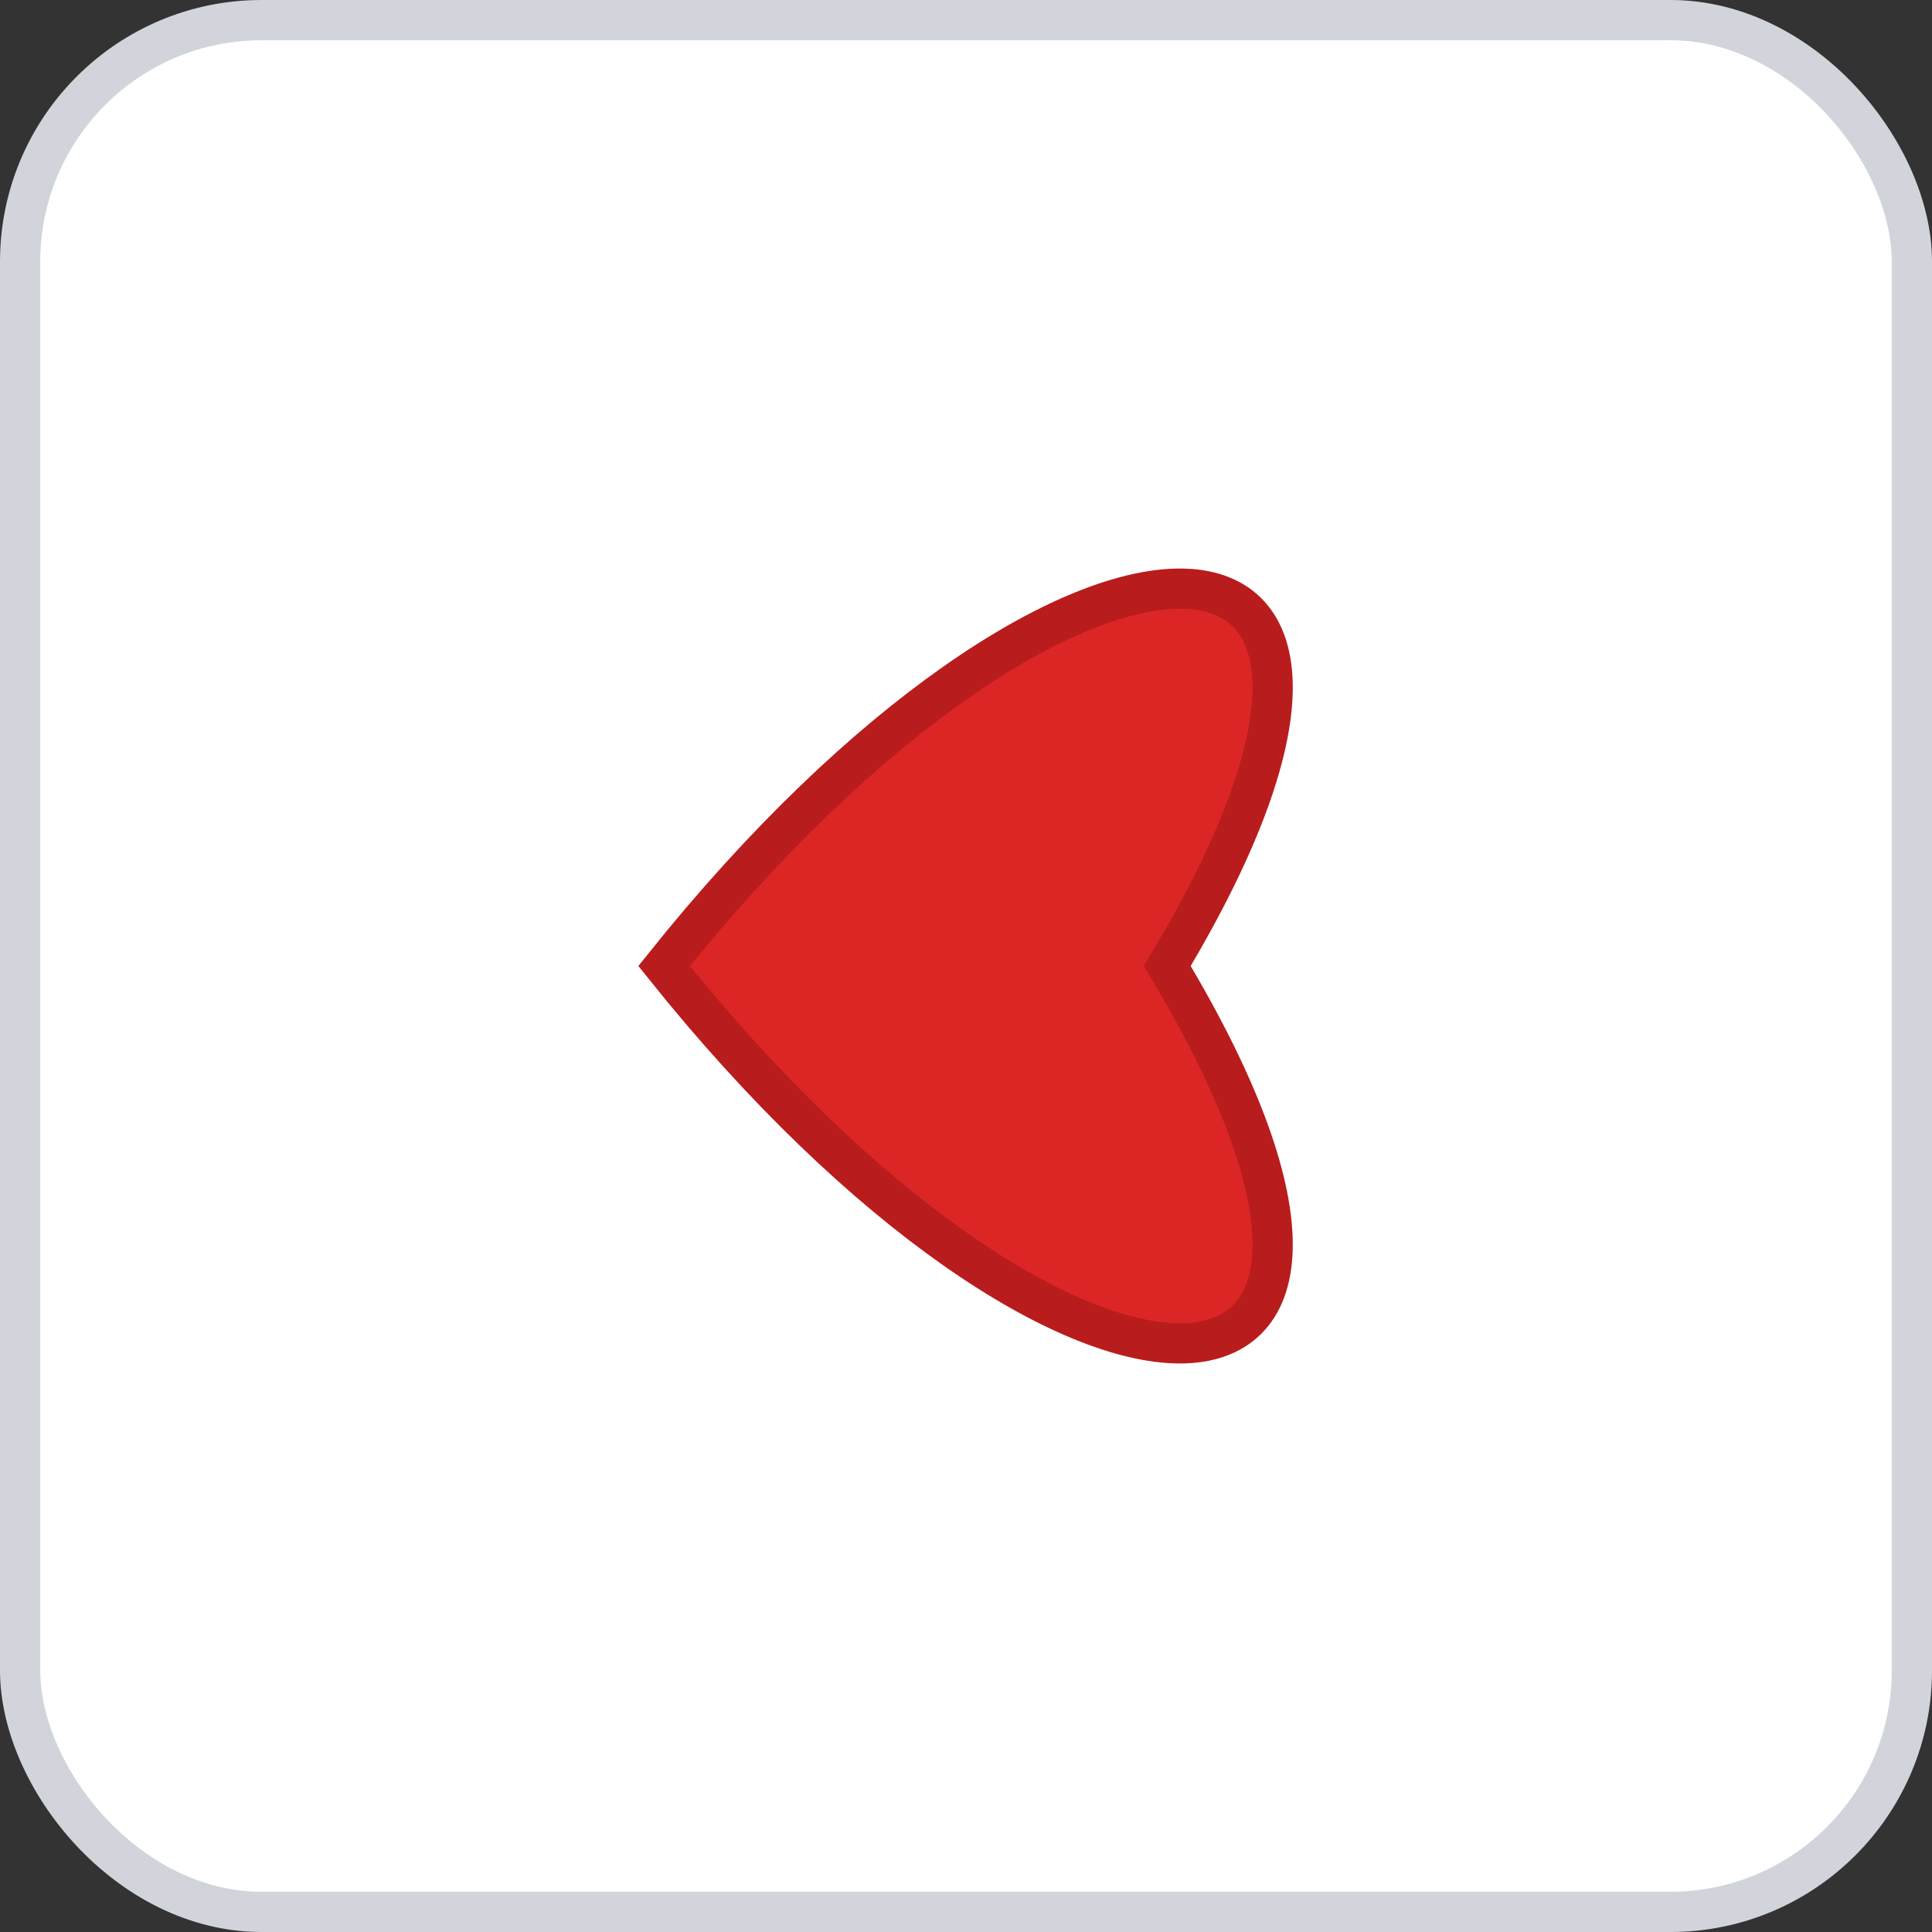 <svg width="96" height="96" xmlns="http://www.w3.org/2000/svg">
    <rect width="100%" height="100%" fill="#333333" stroke="none"/>
    <rect x="1" y="1" width="94" height="94" rx="12" ry="12" fill="#FFFFFF" stroke="#D1D5DB" stroke-width="2" stroke-dasharray=""/>
    <g transform="translate(48, 48)">
      <path d="M0,15 C-25,-5 -25,-25 0,-10 C25,-25 25,-5 0,15Z" fill="#DC2626" stroke="#B91C1C" stroke-width="2" transform="rotate(90 0 0) scale(-1, 1)"/>
    </g>
  </svg>